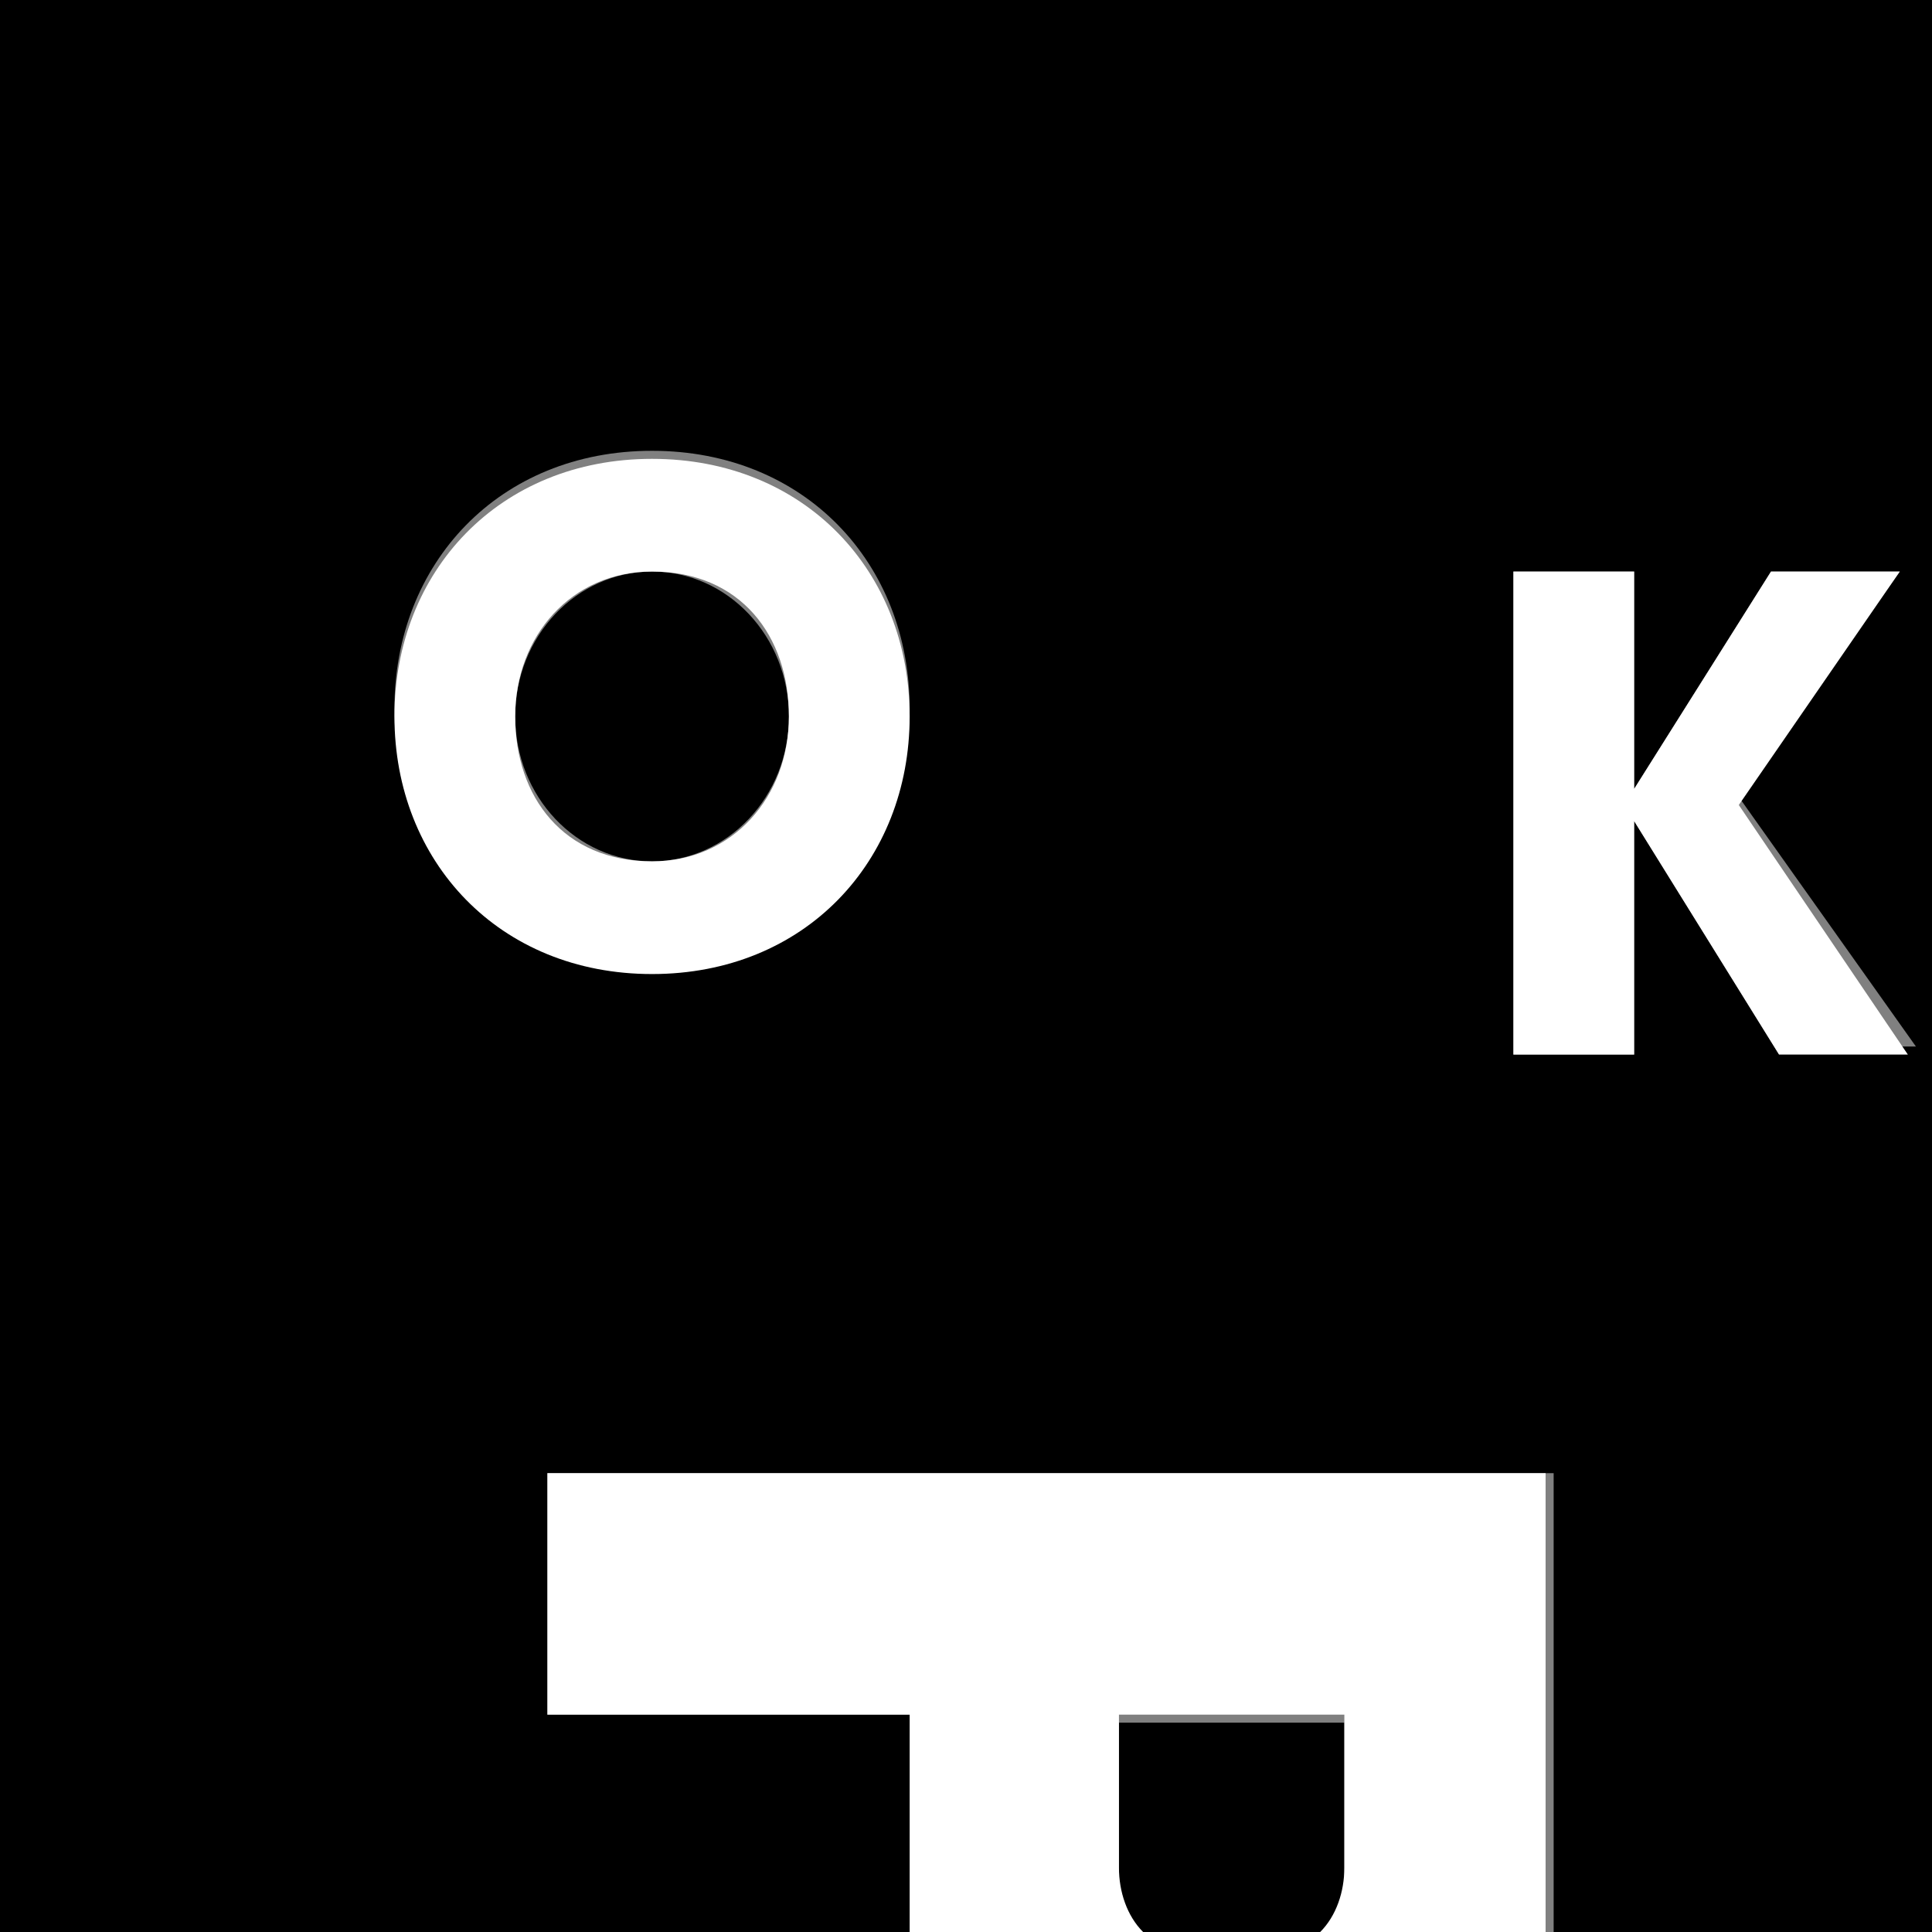 <?xml version="1.0" encoding="utf-8"?>
<!-- Generator: Adobe Illustrator 25.0.1, SVG Export Plug-In . SVG Version: 6.00 Build 0)  -->
<svg version="1.1" id="Layer_1" xmlns="http://www.w3.org/2000/svg" xmlns:xlink="http://www.w3.org/1999/xlink" x="144x" y="144px"
	 viewBox="0 0 24 24" style="enable-background:new 0 0 24 24;" xml:space="preserve">
<rect x="0" y="0" width="24" height="24" fill="#808080" stroke="none"/>
<style type="text/css">
	.st0{fill:#FFFFFF;}
</style>
<path d="M16.7,23.3v-1.9h-2.8v1.9c0,0.3,0.1,0.6,0.3,0.8h2.2C16.6,23.8,16.7,23.6,16.7,23.3z"/>
<ellipse cx="8.1" cy="8.9" rx="1.7" ry="1.8"/>
<path d="M24,0H0v24h11.4c0-0.2,0-0.3,0-0.5v-2.2H6.8v-3h12.5v5.2c0,0.2,0,0.3,0,0.5H24V0z M8.1,12c-1.9,0-3.2-1.4-3.2-3.2
	c0-1.8,1.3-3.2,3.2-3.2c1.9,0,3.2,1.4,3.2,3.2C11.3,10.6,10,12,8.1,12z M22.1,13.1l-1.8-2.9h0v2.9h-1.5v-6h1.5v2.7h0L22,7.1h1.6
	l-2,2.8l2.2,3.1H22.1z"/>
<path class="st0" d="M8.1,5.7c-1.9,0-3.2,1.4-3.2,3.2c0,1.8,1.3,3.2,3.2,3.2c1.9,0,3.2-1.4,3.2-3.2C11.3,7.1,10,5.7,8.1,5.7z
	 M8.1,10.7c-1.1,0-1.7-0.8-1.7-1.8c0-1,0.7-1.8,1.7-1.8c1.1,0,1.7,0.8,1.7,1.8C9.8,9.9,9.1,10.7,8.1,10.7z"/>
<polygon class="st0" points="23.6,7.1 22,7.1 20.3,9.8 20.3,9.8 20.3,7.1 18.8,7.1 18.8,13.1 20.3,13.1 20.3,10.2 20.3,10.2
	22.1,13.1 23.7,13.1 21.6,10 "/>
<path class="st0" d="M19.3,18.3H6.8v3h4.5v2.2c0,0.2,0,0.3,0,0.5h2.9c-0.2-0.2-0.3-0.5-0.3-0.8v-1.9h2.8v1.9c0,0.3-0.1,0.6-0.3,0.8
	h2.8c0-0.2,0-0.3,0-0.5V18.3z"/>
</svg>
